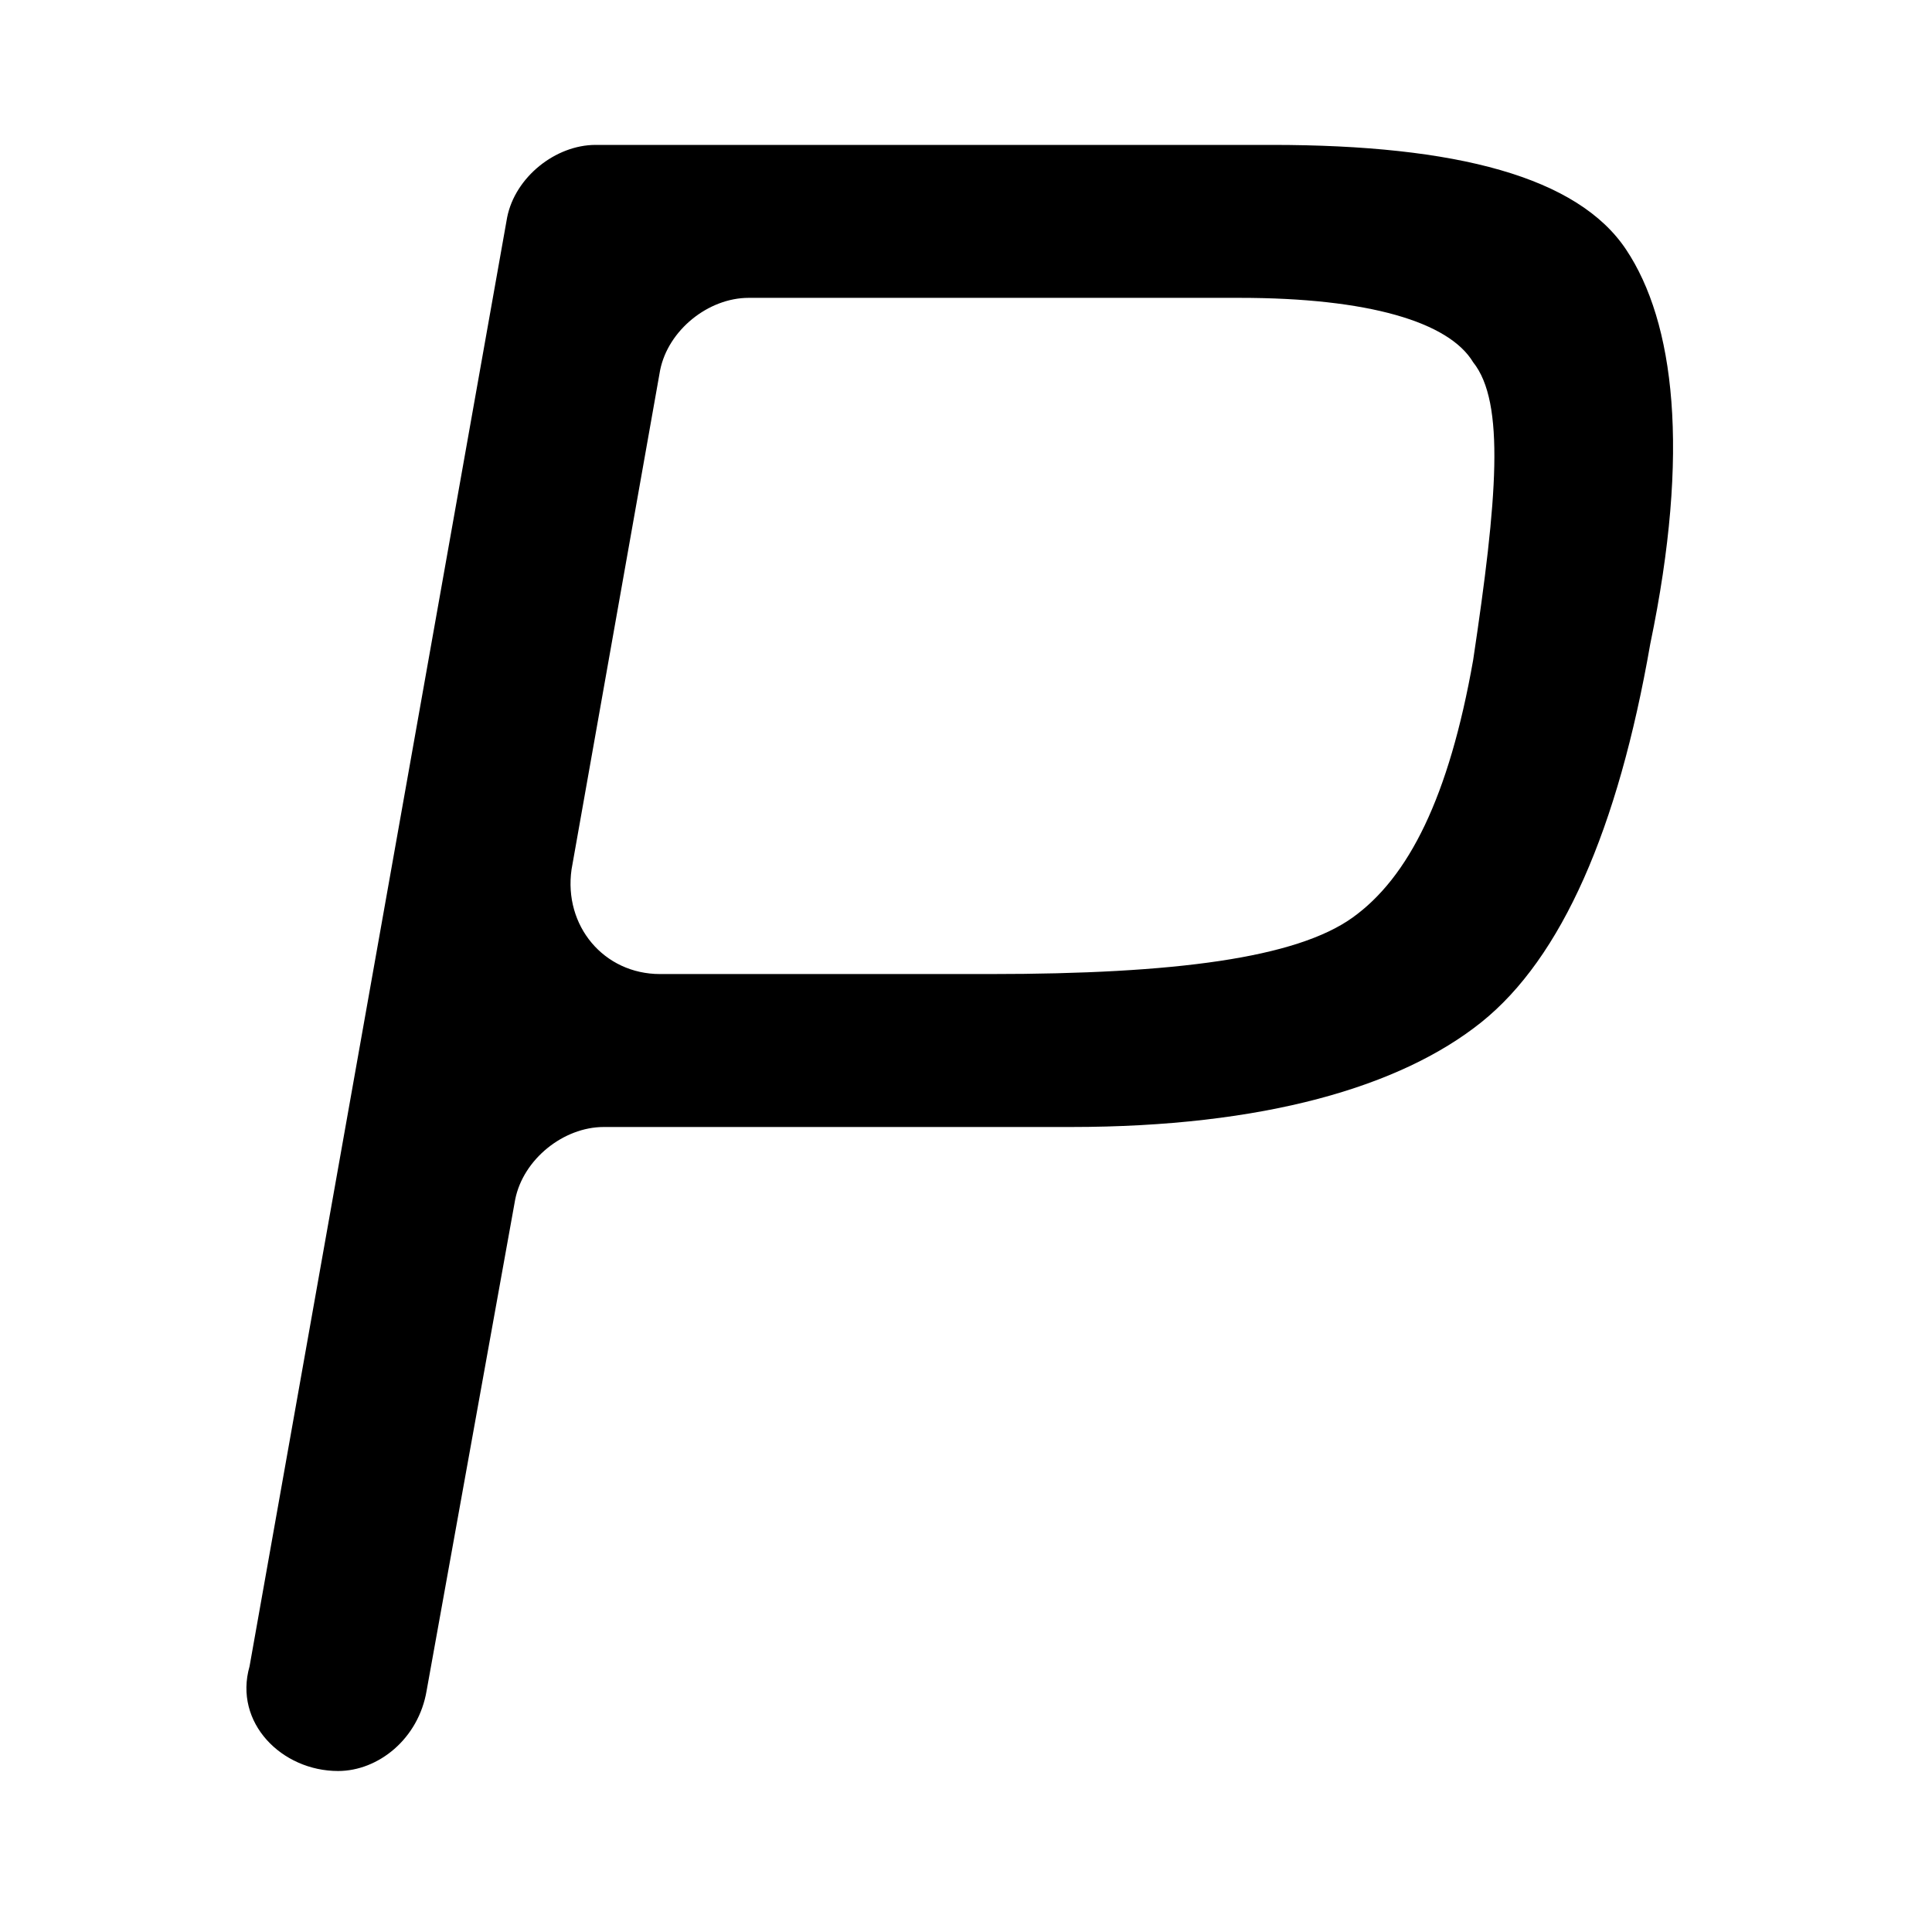 <?xml version="1.0" encoding="utf-8"?>
<!-- Generator: Adobe Illustrator 25.4.1, SVG Export Plug-In . SVG Version: 6.00 Build 0)  -->
<svg version="1.1" xmlns="http://www.w3.org/2000/svg" xmlns:xlink="http://www.w3.org/1999/xlink" x="0px" y="0px"
	 viewBox="0 0 24 24" style="enable-background:new 0 0 24 24;" xml:space="preserve">
<style type="text/css">
	.st0{fill:none;stroke:#2A2B2A;stroke-width:1.25;stroke-miterlimit:10;}
</style>
<g>
	<path d="M3.1,20.7l3.2-18c0.1-0.5,0.6-0.9,1.1-0.9h7.6h0.8c2.3,0,3.8,0.4,4.4,1.3C20.8,4,21,5.6,20.5,8
		c-0.4,2.3-1.1,3.9-2.1,4.7c-1,0.8-2.7,1.3-5.1,1.3l-0.9,0H7.5c-0.5,0-1,0.4-1.1,0.9l-1.1,6.1C5.2,21.6,4.7,22,4.2,22h0
		C3.5,22,2.9,21.4,3.1,20.7z M7.1,10.8c-0.1,0.7,0.4,1.3,1.1,1.3h4.1c2.3,0,3.8-0.2,4.5-0.7c0.7-0.5,1.2-1.5,1.5-3.2
		c0.3-2,0.4-3.2,0-3.7C18,4,17,3.7,15.4,3.7l-0.9,0H9.3c-0.5,0-1,0.4-1.1,0.9L7.1,10.8z"/>
</g>
</svg>
